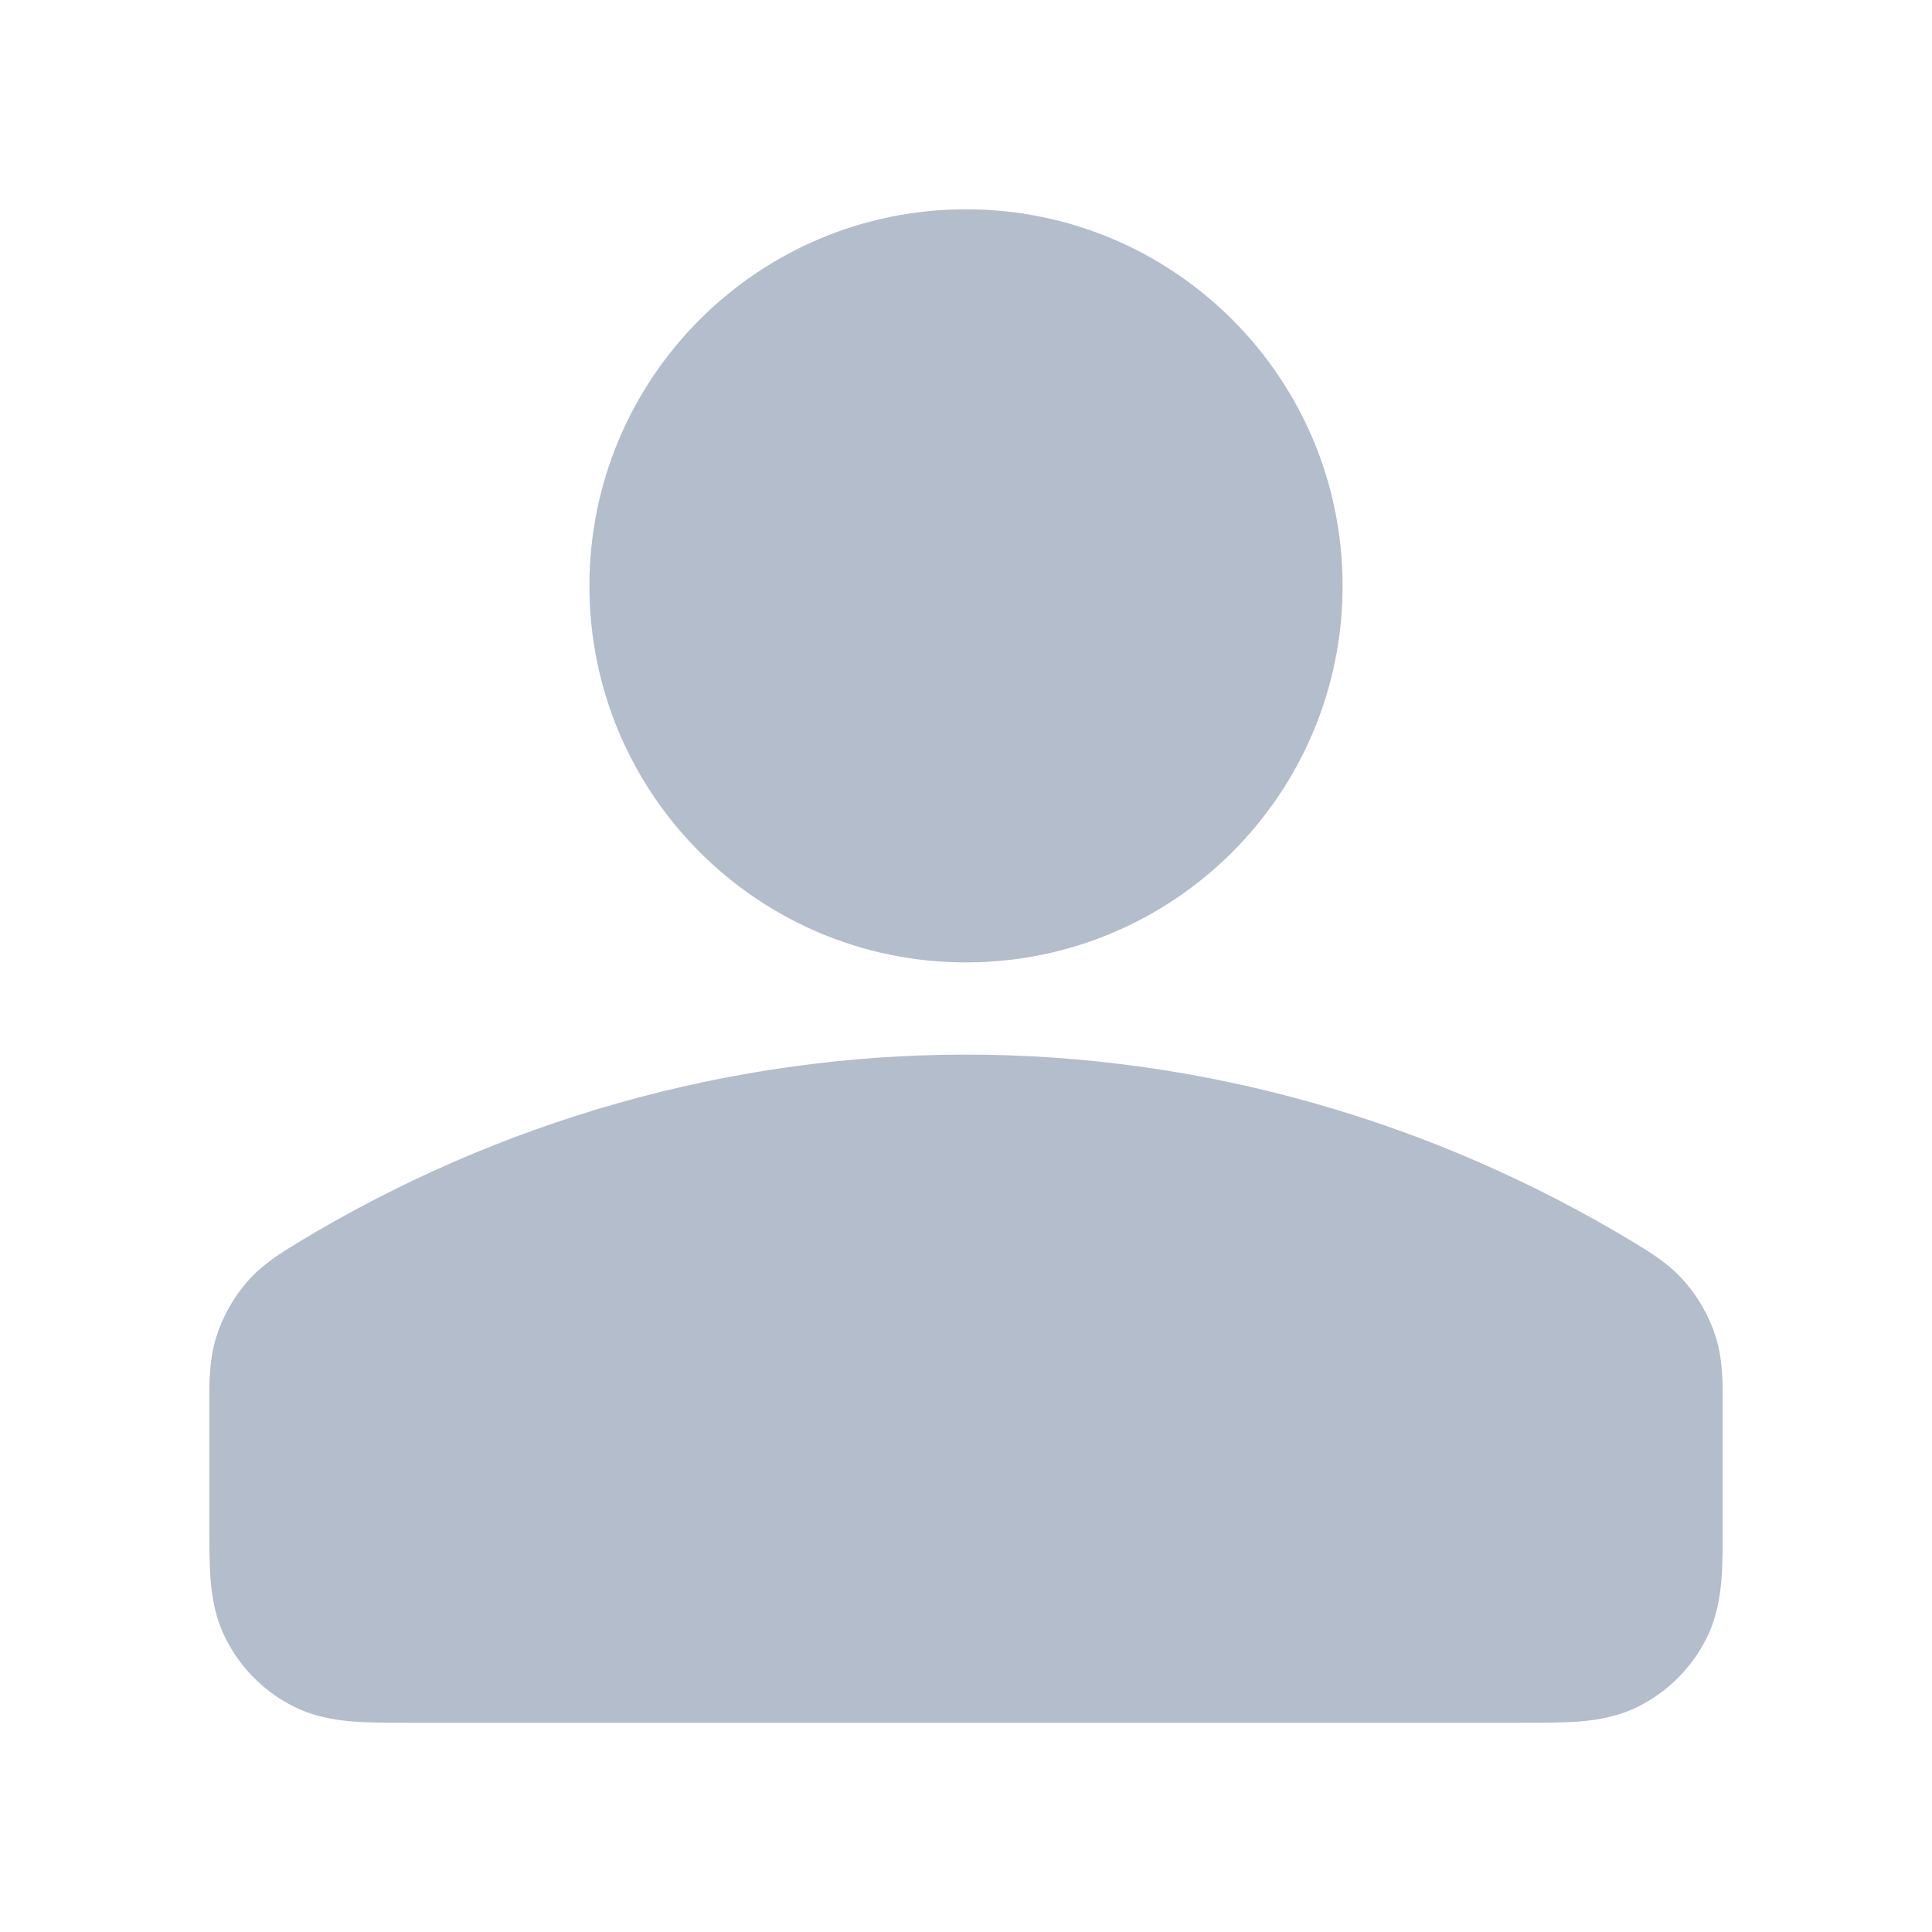 <svg width="36" height="36" viewBox="0 0 36 36" fill="none" xmlns="http://www.w3.org/2000/svg">
<g id="Shape">
<path id="Vector" fill-rule="evenodd" clip-rule="evenodd" d="M10.983 10.916C10.983 7.041 14.125 3.9 18 3.9C21.875 3.9 25.017 7.041 25.017 10.916C25.017 14.792 21.875 17.933 18 17.933C14.125 17.933 10.983 14.792 10.983 10.916ZM18 19.651C22.398 19.651 26.708 20.884 30.464 23.163C30.754 23.339 31.105 23.552 31.399 23.89C31.648 24.175 31.852 24.539 31.967 24.9C32.103 25.328 32.101 25.764 32.1 26.128L32.1 28.395C32.1 28.777 32.1 29.14 32.075 29.446C32.048 29.779 31.984 30.162 31.79 30.544C31.516 31.081 31.08 31.517 30.544 31.79C30.162 31.985 29.779 32.048 29.445 32.076C29.139 32.101 28.776 32.101 28.395 32.101H7.606C7.224 32.101 6.861 32.101 6.555 32.076C6.222 32.048 5.839 31.985 5.456 31.79C4.92 31.517 4.484 31.081 4.211 30.544C4.016 30.162 3.952 29.779 3.925 29.446C3.9 29.14 3.9 28.777 3.9 28.395L3.9 26.128C3.899 25.763 3.898 25.328 4.034 24.9C4.148 24.538 4.352 24.175 4.601 23.889C4.895 23.551 5.247 23.339 5.536 23.163C9.292 20.884 13.602 19.651 18 19.651Z" fill="#B3BDCC"/>
</g>
</svg>
